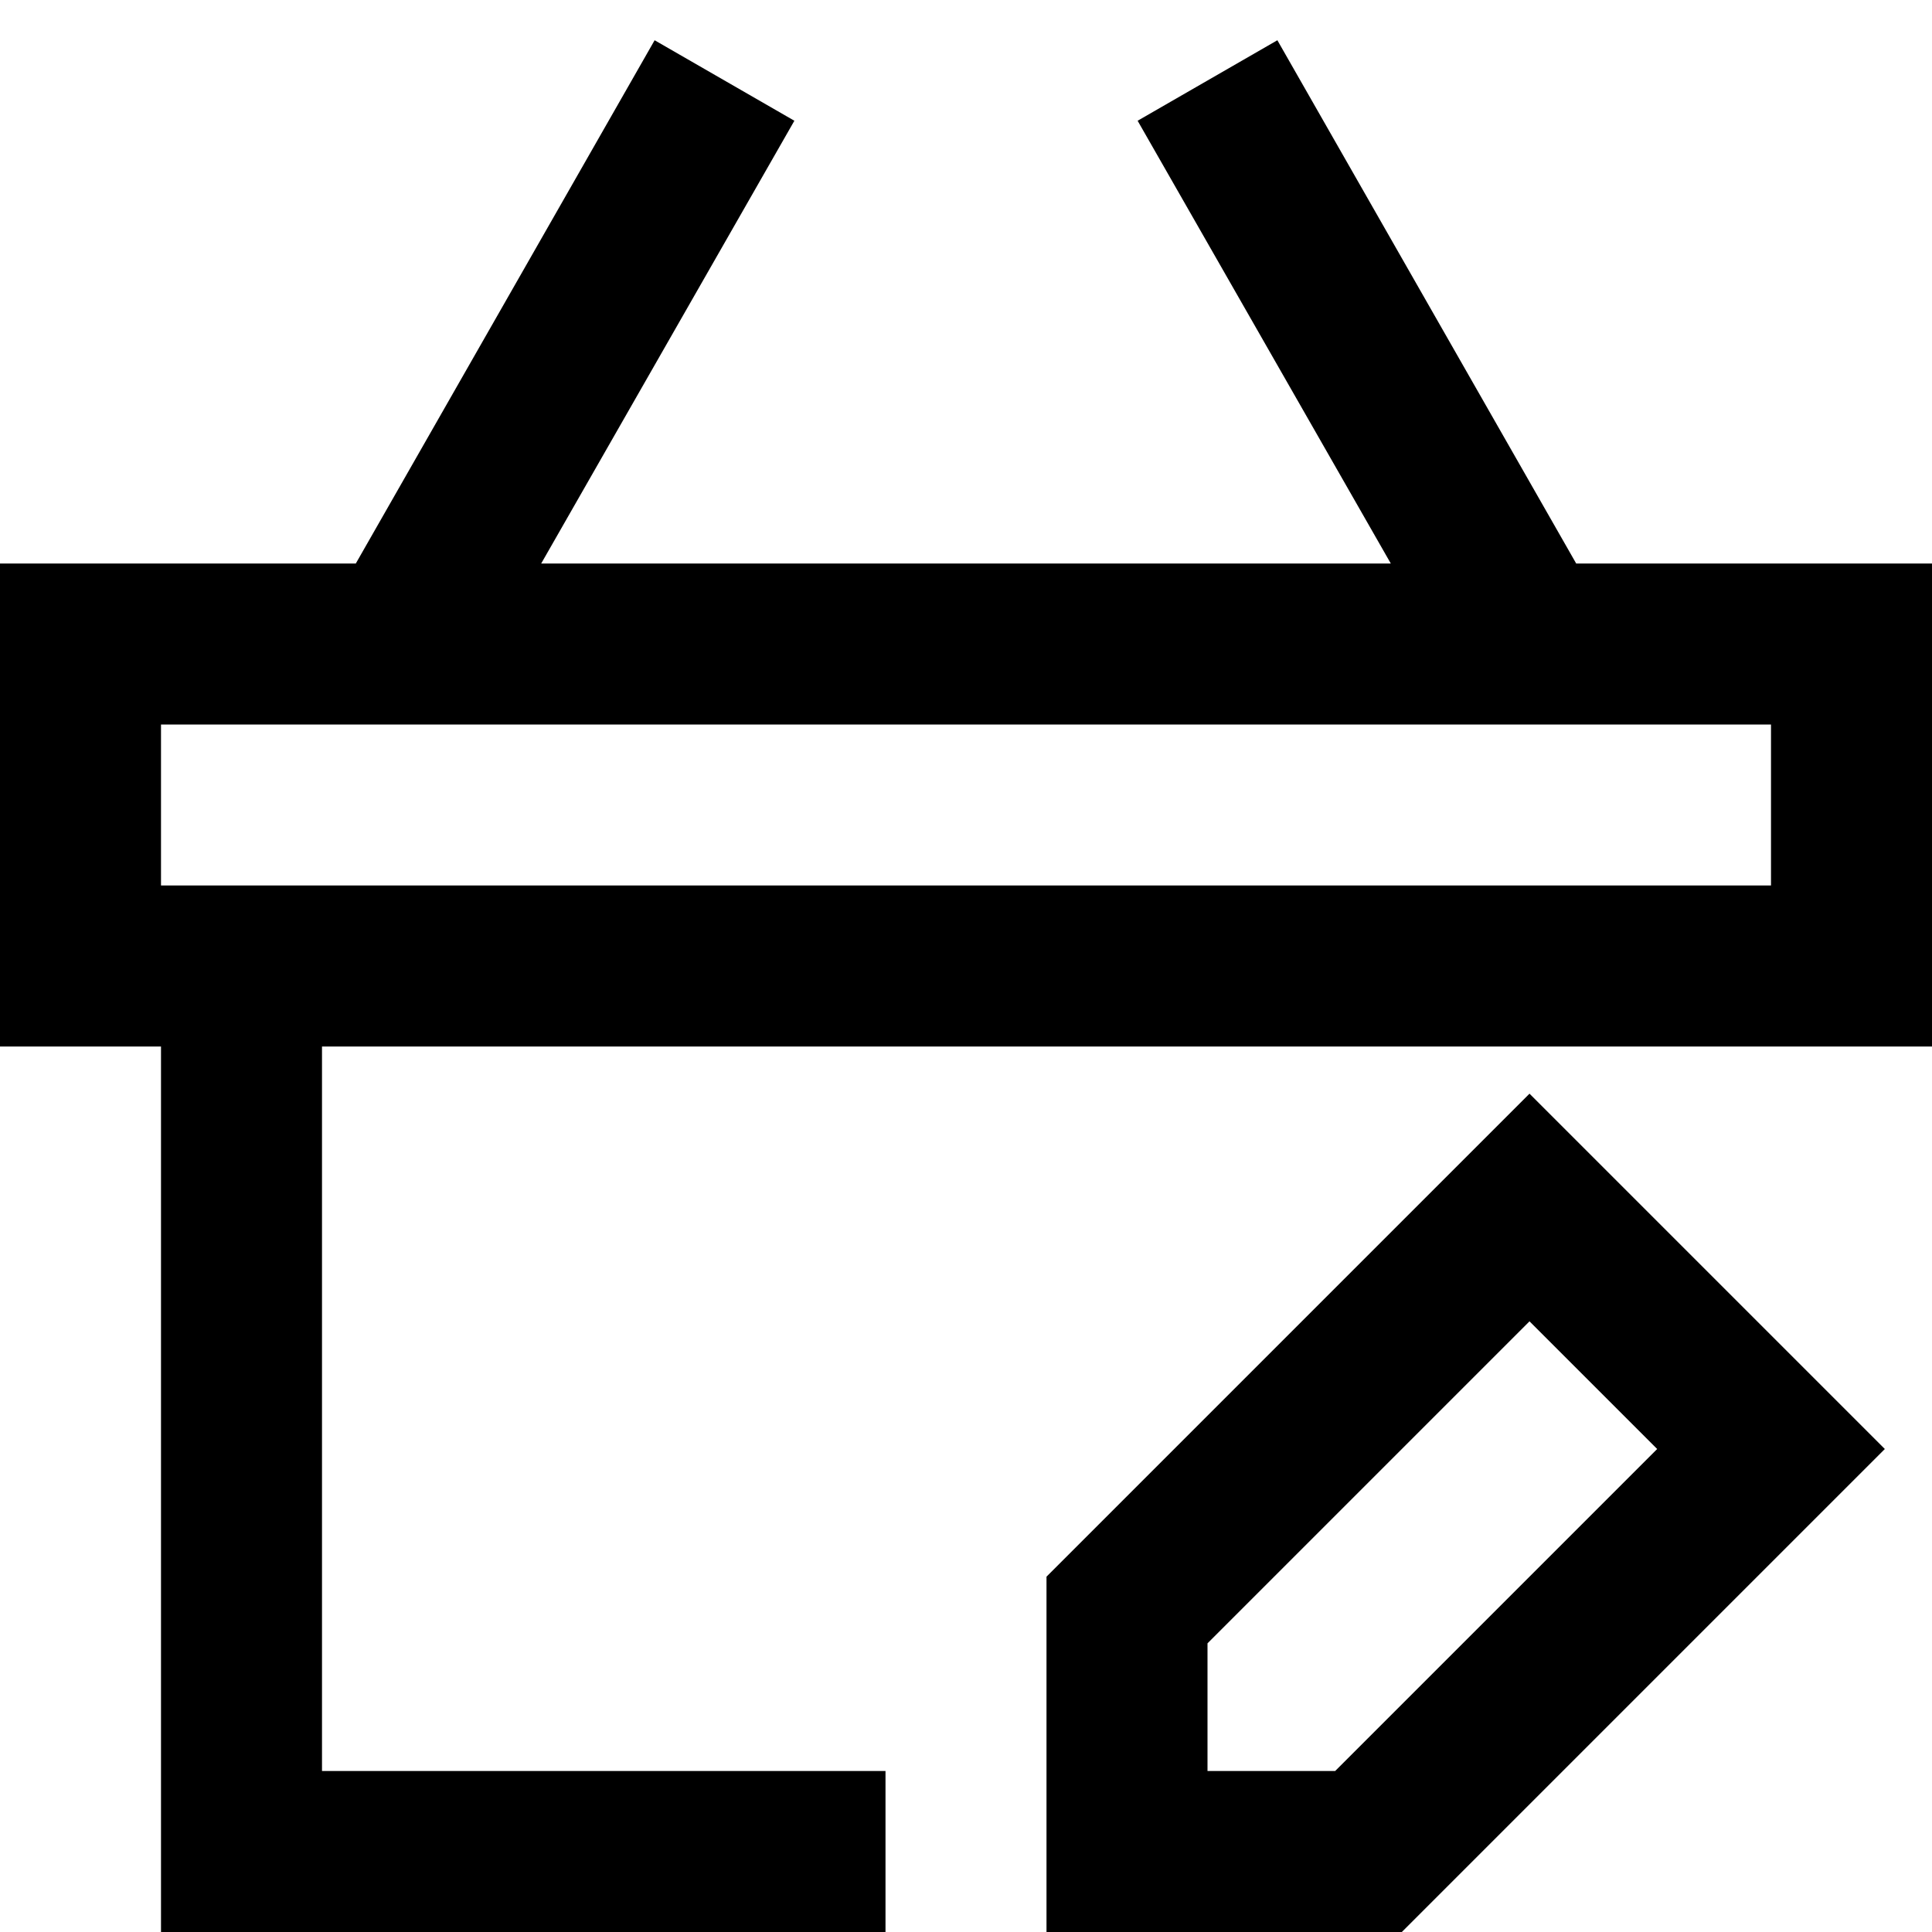 <svg xmlns="http://www.w3.org/2000/svg" width="24" height="24" viewBox="0 0 24 24">
  <title>shopping-24px-outline_basket-edit</title>
  <path d="M19,13.586l-6,6V24h4.414l6-6ZM16.586,22H15V20.414l4-4L20.586,18Z"/>
  <path d="M15.868.5,14.132,1.5,17.277,7H6.723L9.868,1.5,8.132.5,4.42,7H0v6H2V24h9V22H4V13H24V7H19.58ZM22,11H2V9H22Z"/>
</svg>
